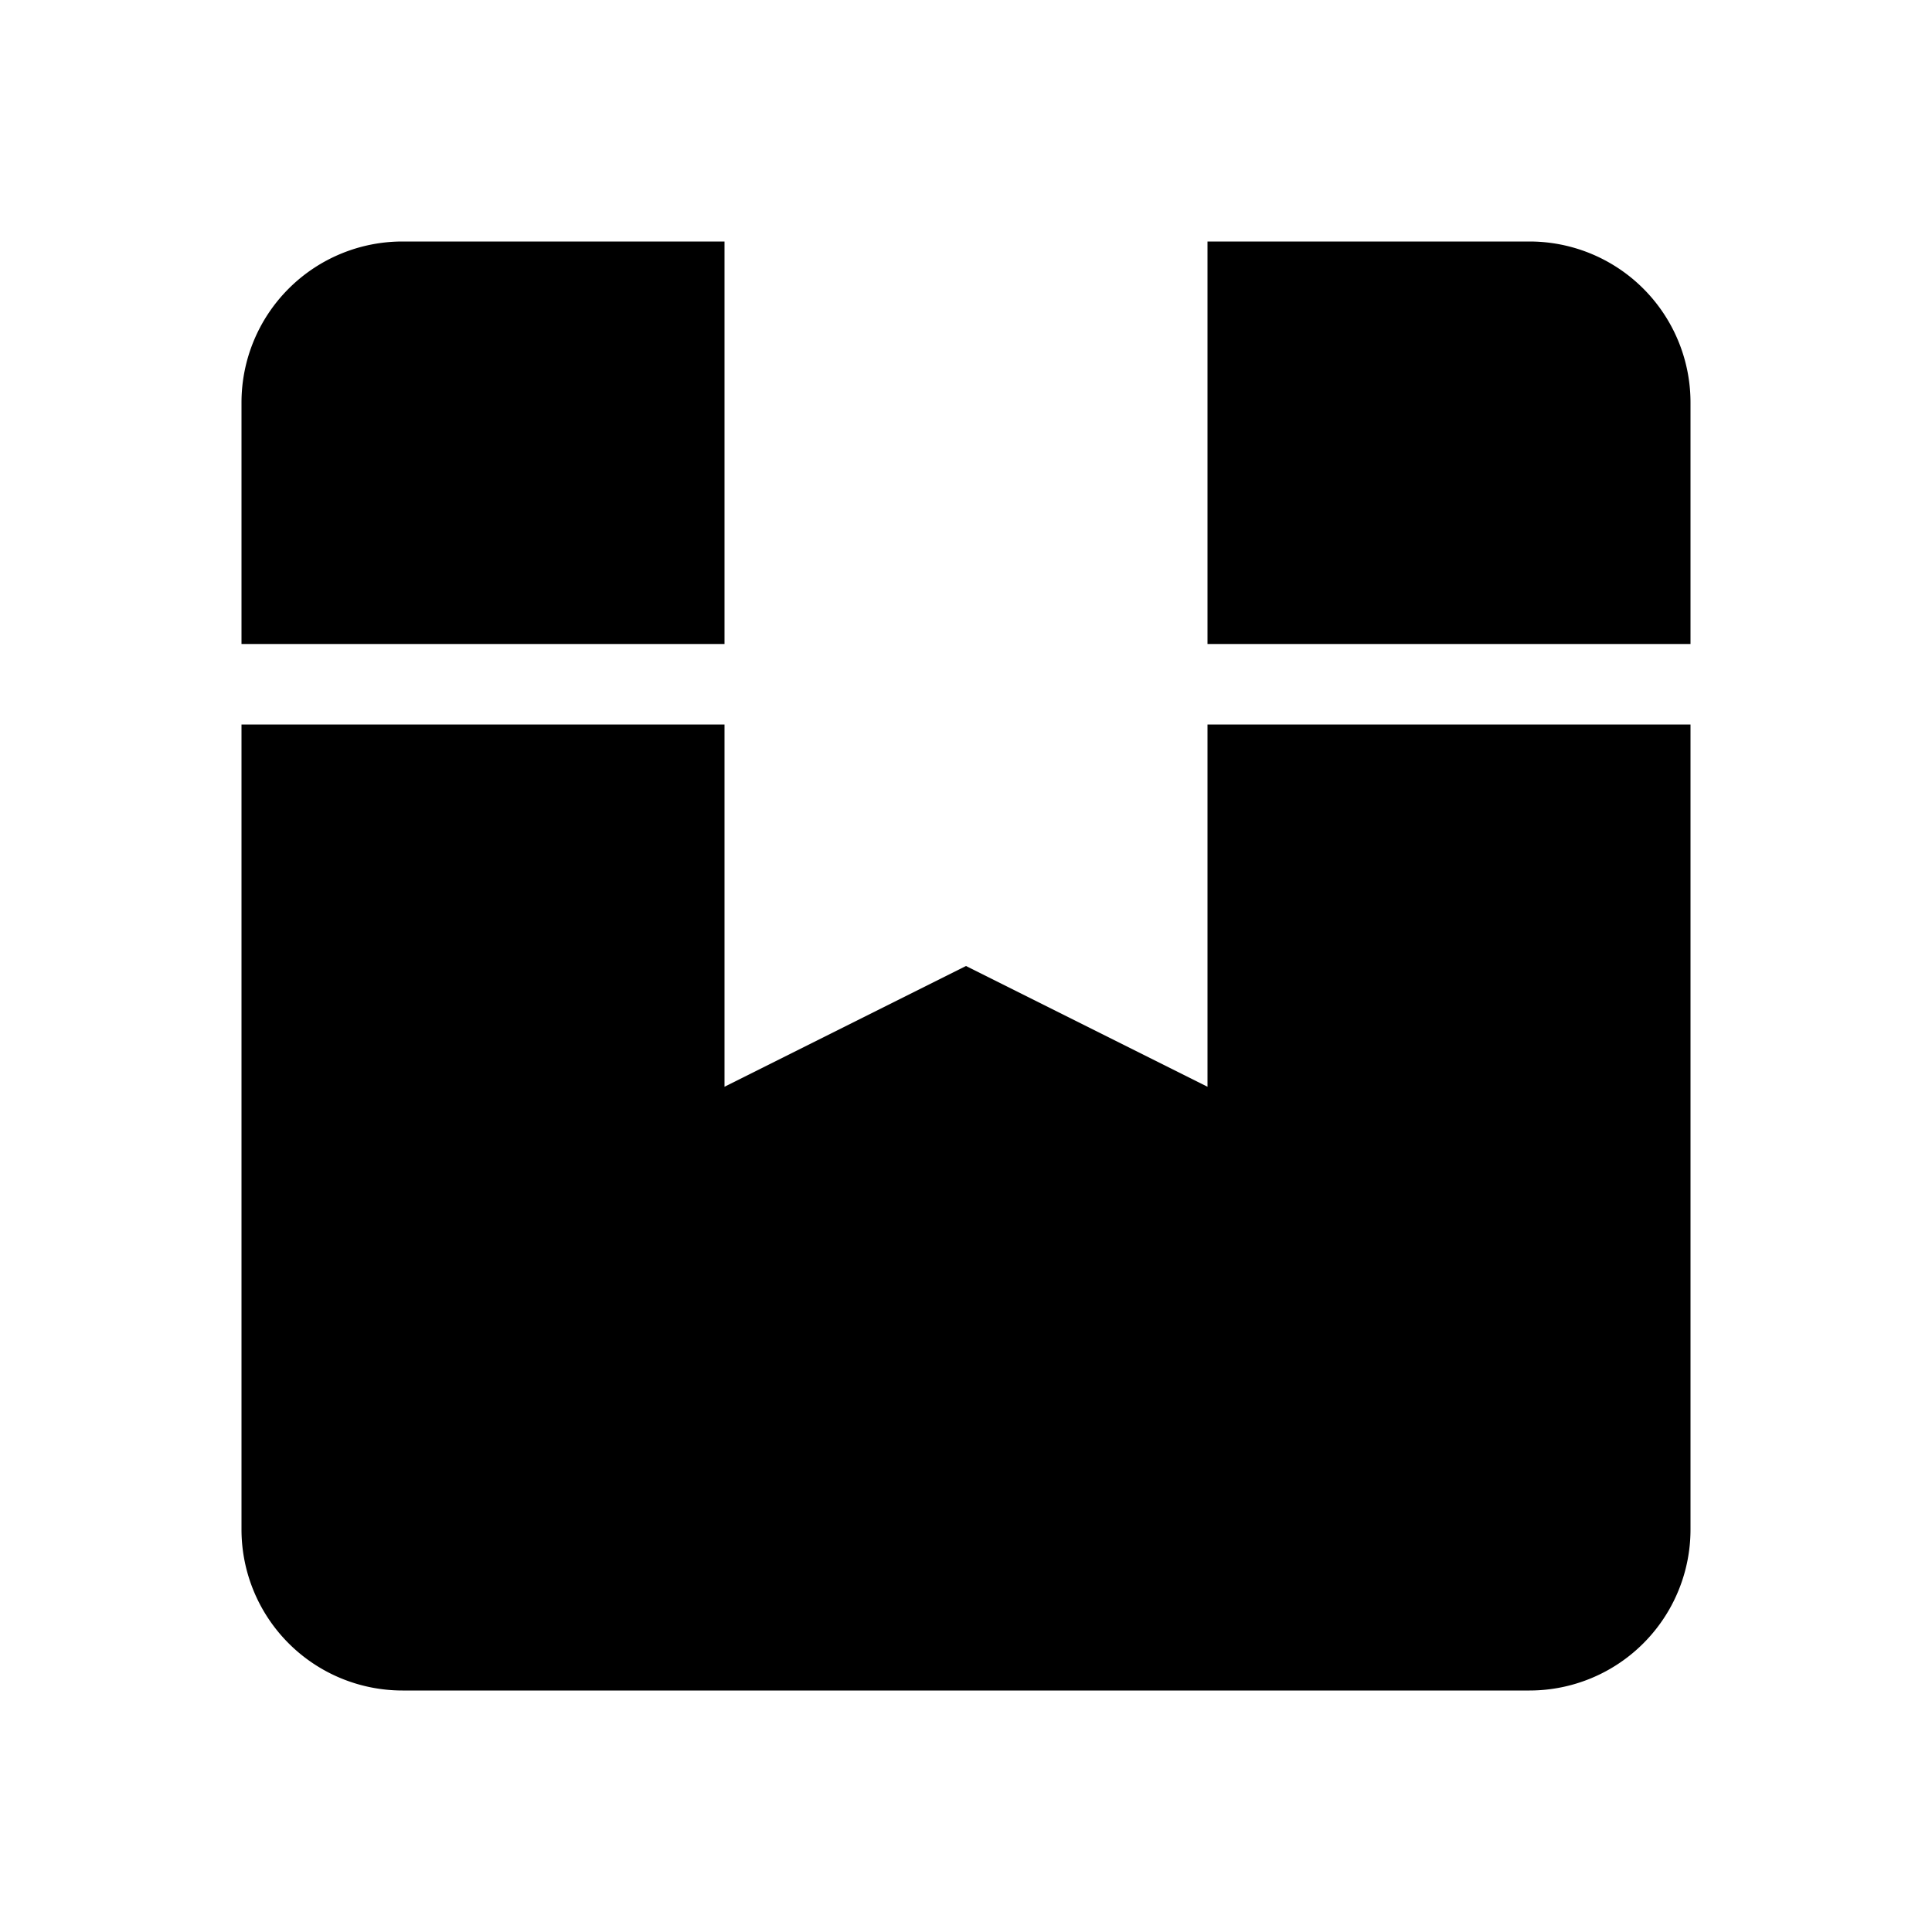 <svg width="12" height="12" xmlns="http://www.w3.org/2000/svg">
    <defs>
        <filter color-interpolation-filters="auto" id="a">
            <feColorMatrix in="SourceGraphic" values="0 0 0 0 0.494 0 0 0 0 0.494 0 0 0 0 0.494 0 0 0 1 0"/>
        </filter>
    </defs>
    <g transform="translate(0 -1)" filter="url(#a)" fill="none" fill-rule="evenodd">
        <path d="M10.5 5.5v5a1 1 0 0 1-1 1h-7a1 1 0 0 1-1-1v-5h3v2.25L6 7l1.5.75V5.5h3zm-1-3a1 1 0 0 1 1 1V5h-3V2.5h2zM4.5 5h-3V3.5a1 1 0 0 1 1-1h2V5z" fill="#000"/>
        <path fill="none" d="M0 1h12v12H0z"/>
    </g>
</svg>
